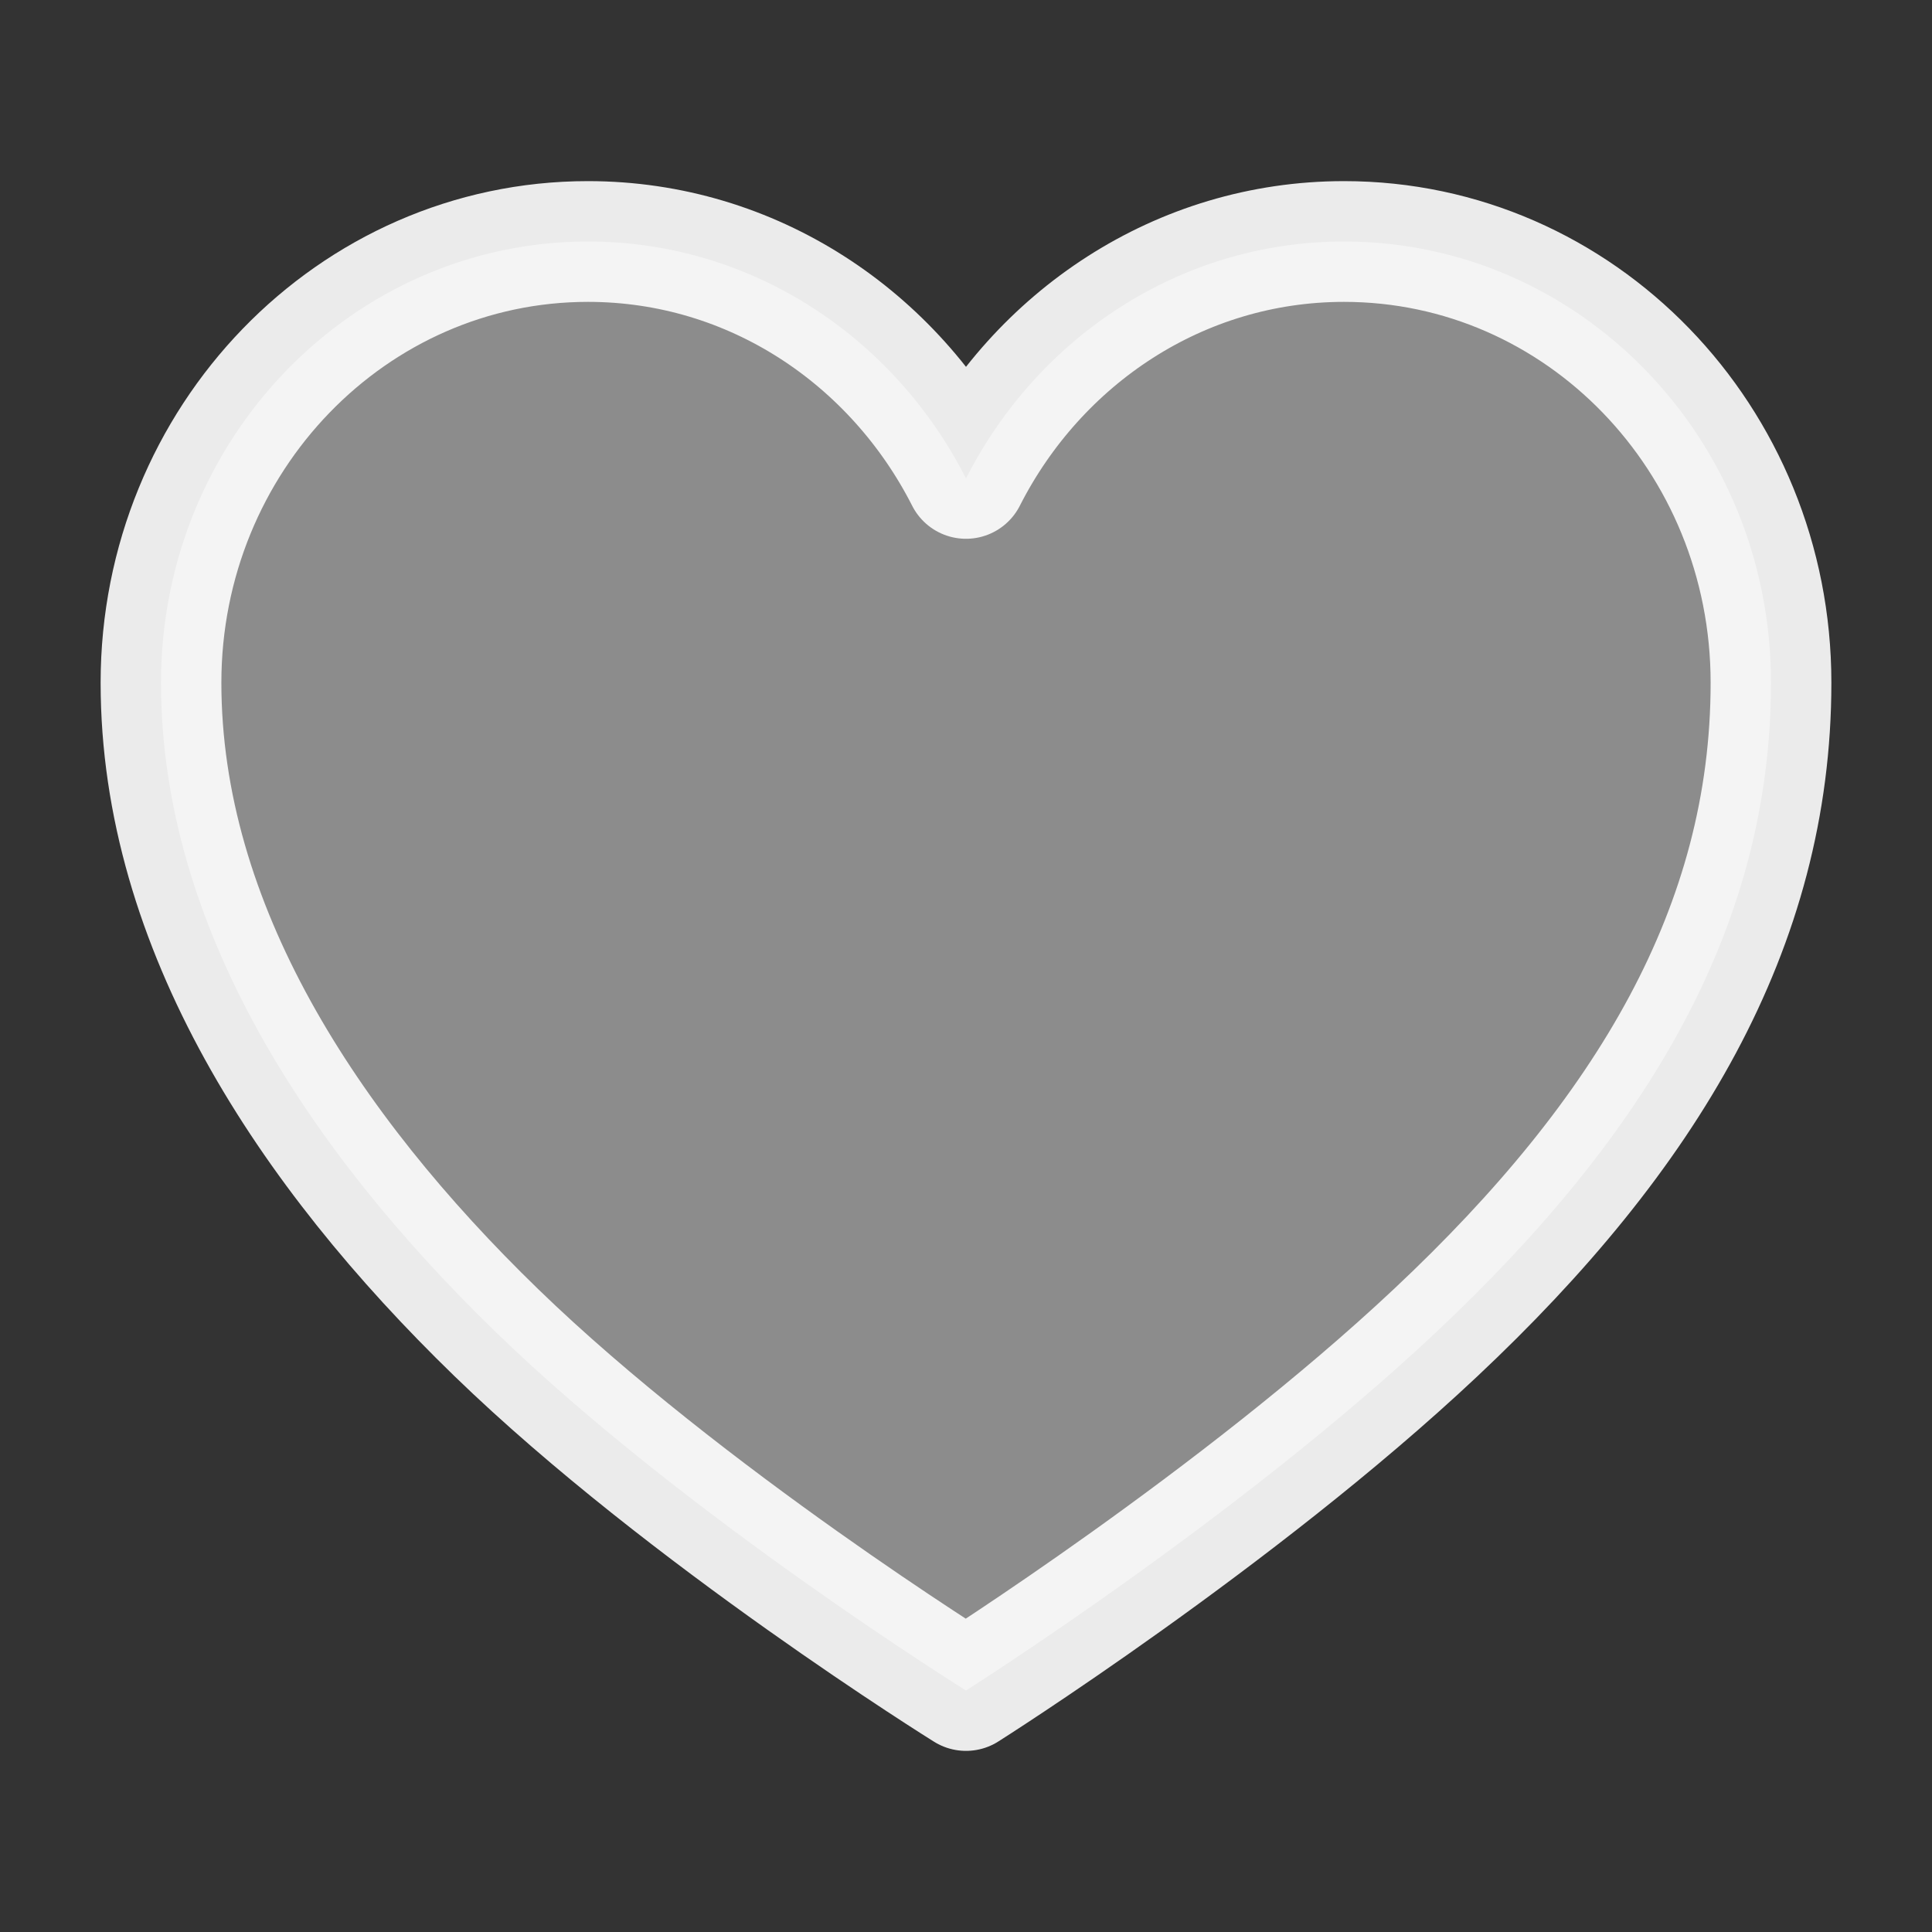 <svg width="24" height="24" viewBox="0 0 24 24" fill="none" xmlns="http://www.w3.org/2000/svg">
<rect x="0" y="0" width="24" height="24" fill="#333333" stroke="none"/>
<path opacity="0.7" d="M16.696 3C14.652 3 12.887 4.197 12 5.943C11.113 4.197 9.348 3 7.304 3C4.374 3 2 5.457 2 8.481C2 11.505 3.817 14.277 6.165 16.554C8.513 18.831 12 21 12 21C12 21 15.374 18.867 17.835 16.554C20.46 14.088 22 11.514 22 8.481C22 5.448 19.626 3 16.696 3Z" fill="#B3B3B3"/>
<path opacity="0.9" d="M16.696 3C14.652 3 12.887 4.197 12 5.943C11.113 4.197 9.348 3 7.304 3C4.374 3 2 5.457 2 8.481C2 11.505 3.817 14.277 6.165 16.554C8.513 18.831 12 21 12 21C12 21 15.374 18.867 17.835 16.554C20.46 14.088 22 11.514 22 8.481C22 5.448 19.626 3 16.696 3Z" stroke="white" stroke-width="1.5" stroke-linecap="round" stroke-linejoin="round"/>
</svg>
